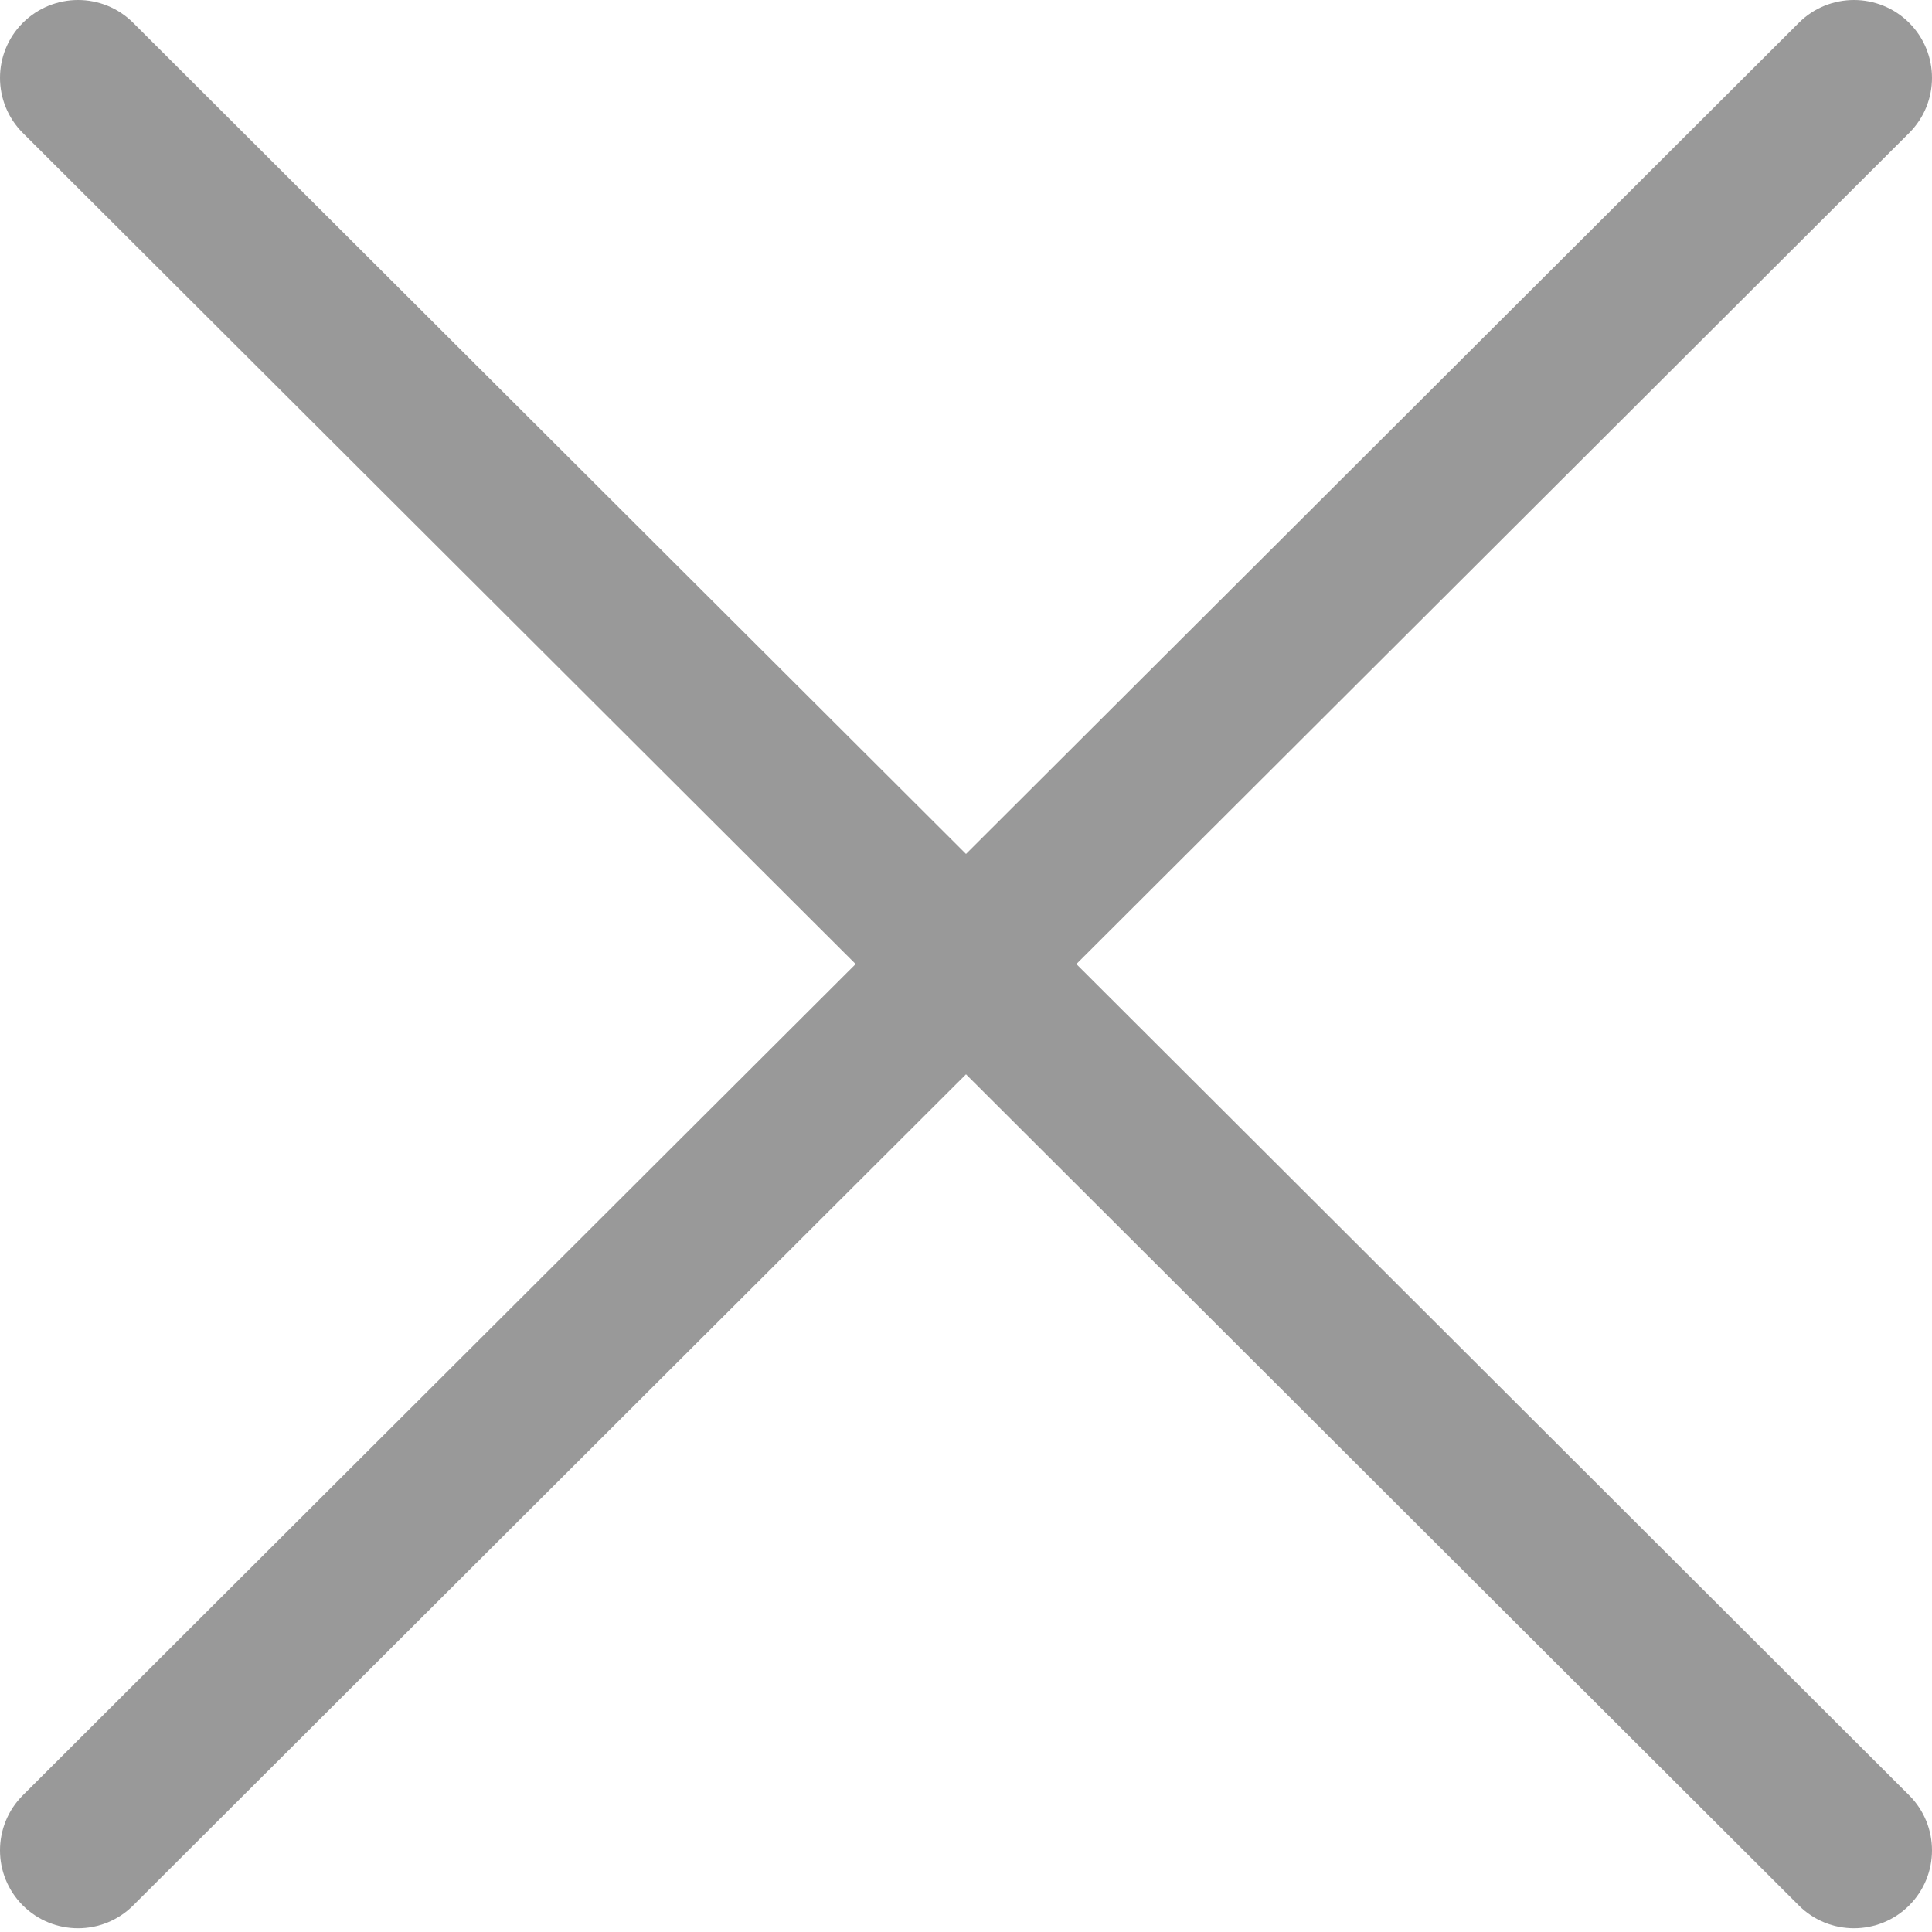 <svg width="16" height="16" viewBox="0 0 16 16" fill="none" xmlns="http://www.w3.org/2000/svg">
<path fill-rule="evenodd" clip-rule="evenodd" d="M8.914 7.984L15.811 14.868C16.063 15.12 16.063 15.528 15.811 15.78C15.685 15.906 15.519 15.969 15.354 15.969C15.188 15.969 15.023 15.906 14.897 15.78L8 8.897L1.103 15.78C0.977 15.906 0.812 15.969 0.646 15.969C0.481 15.969 0.315 15.906 0.189 15.78C-0.063 15.528 -0.063 15.12 0.189 14.868L7.086 7.984L0.189 1.101C-0.063 0.849 -0.063 0.441 0.189 0.189C0.442 -0.063 0.851 -0.063 1.103 0.189L8 7.072L14.897 0.189C15.149 -0.063 15.558 -0.063 15.811 0.189C16.063 0.441 16.063 0.849 15.811 1.101L8.914 7.984Z" fill="#999999"/>
</svg>
